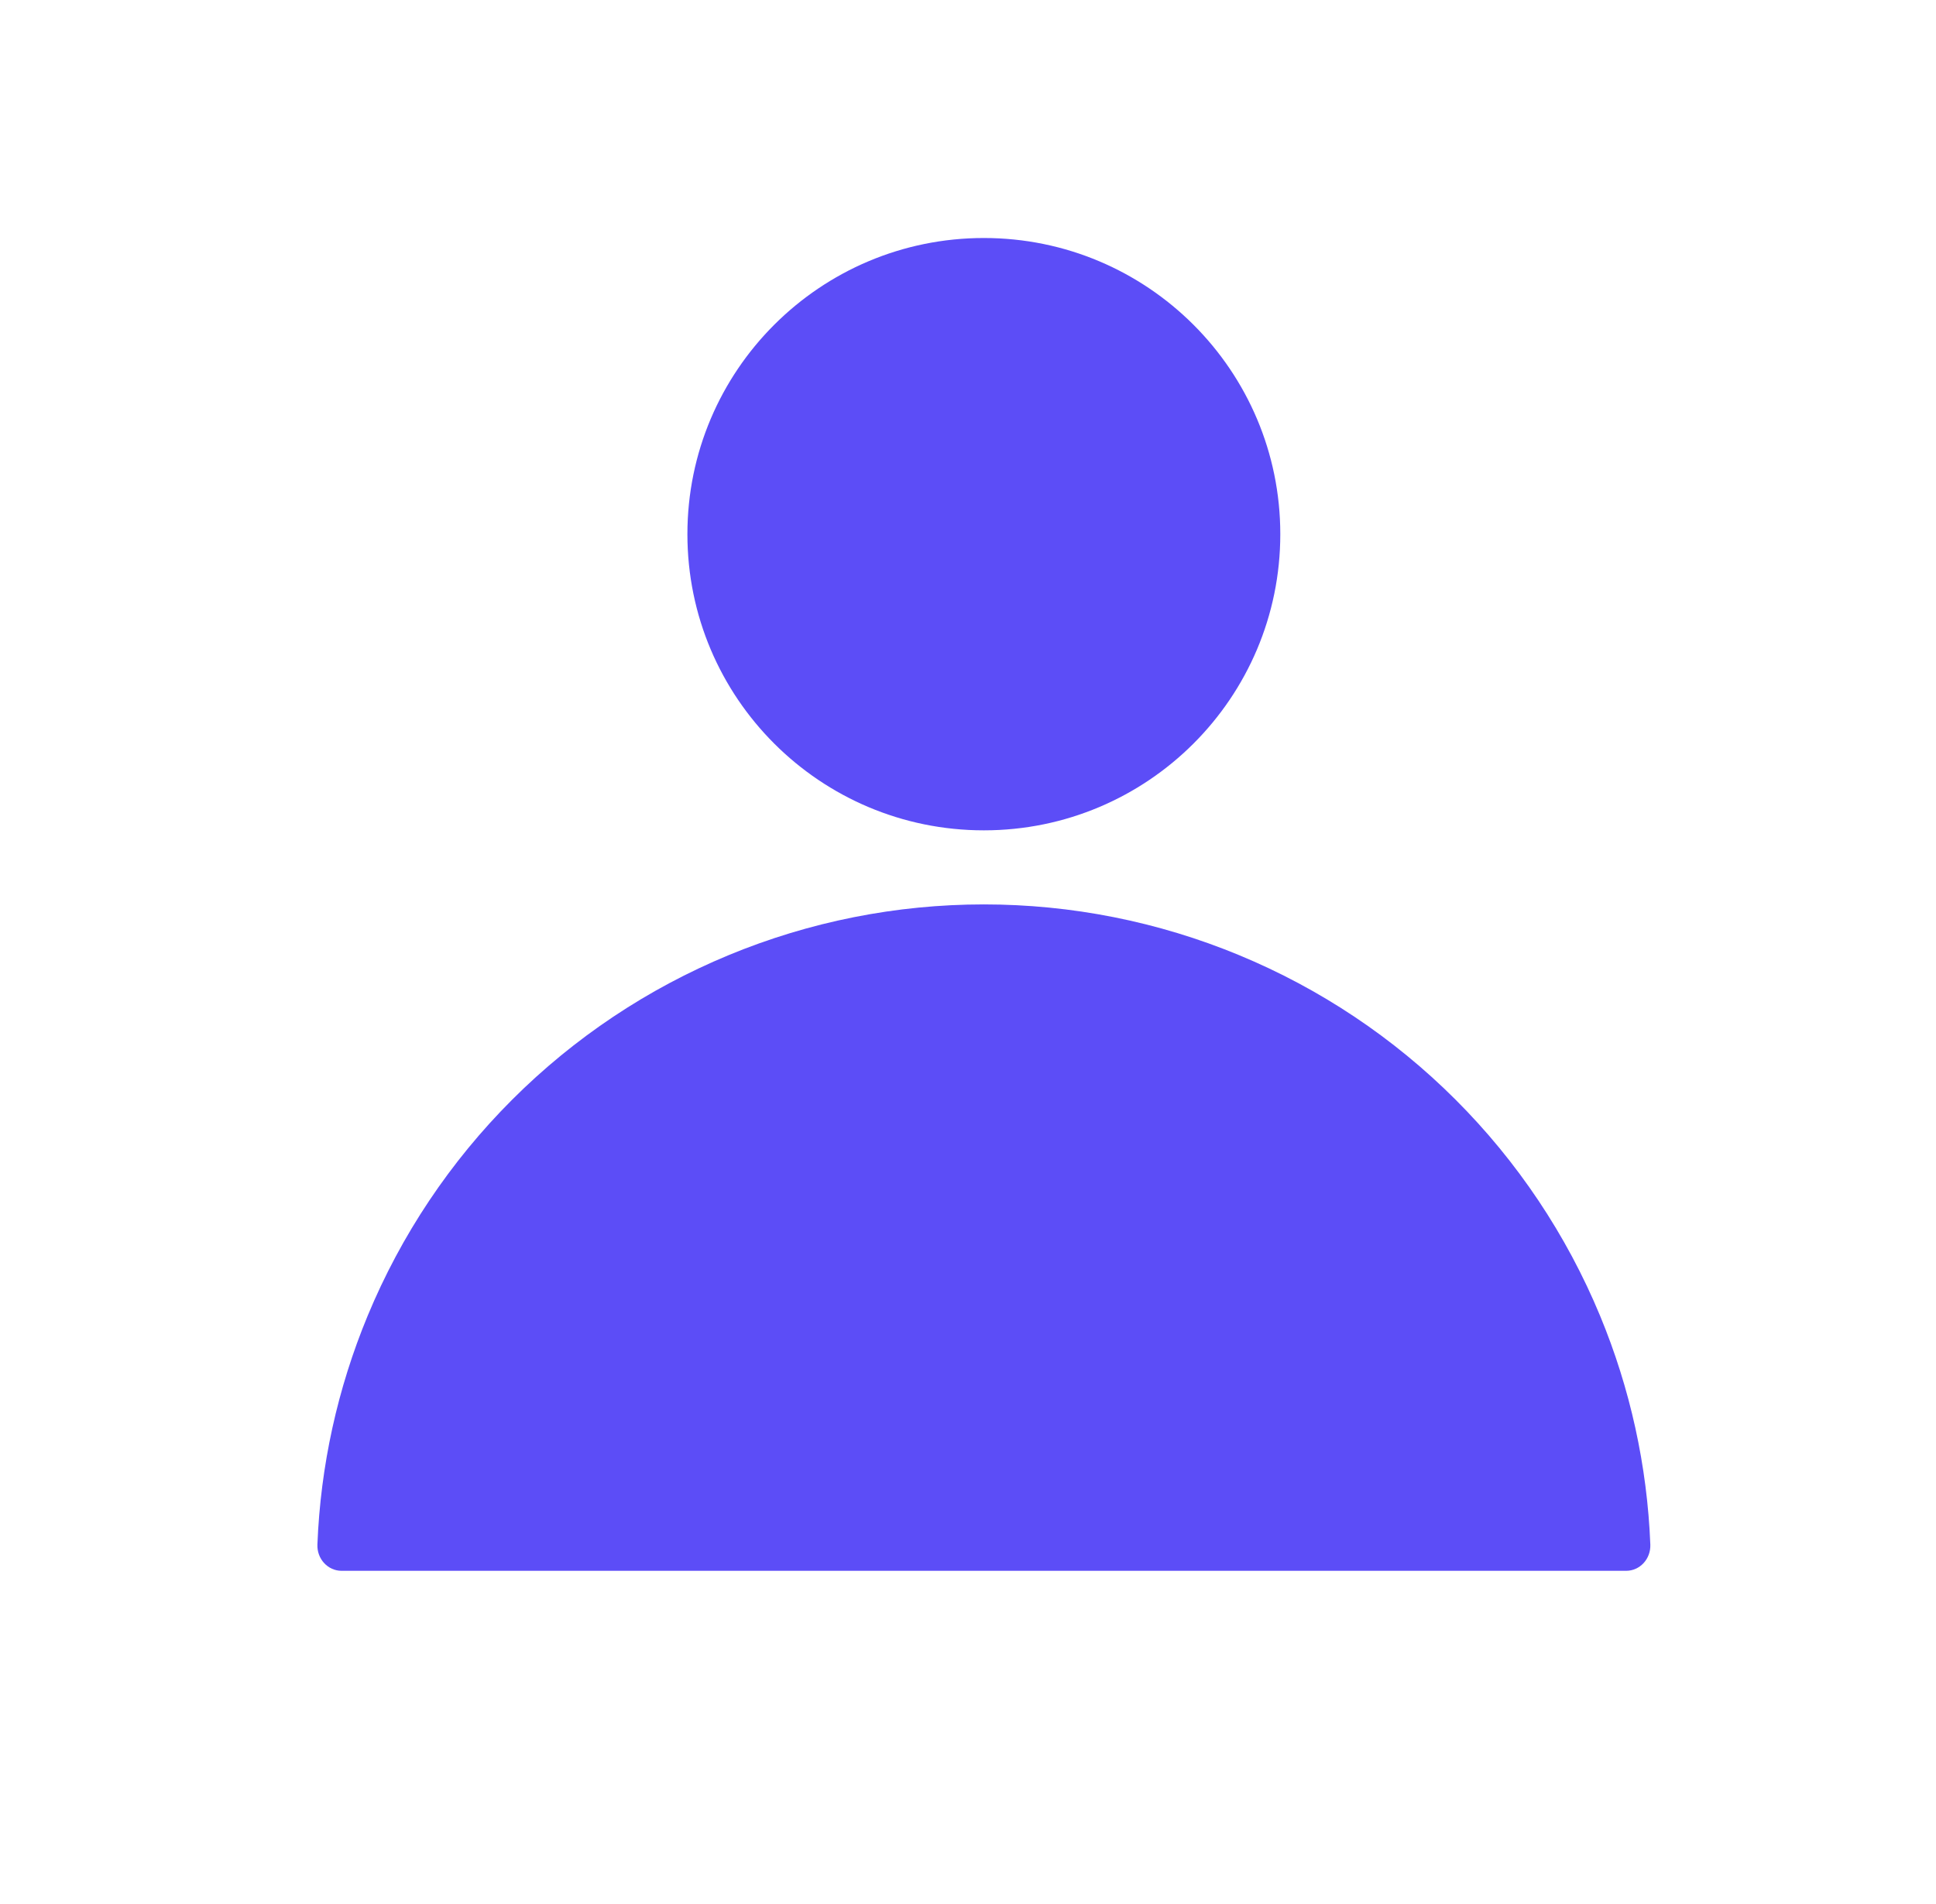 <svg width="61" height="60" viewBox="0 0 61 60" fill="none" xmlns="http://www.w3.org/2000/svg">
<path d="M40.34 16.833C40.34 21.988 36.158 26.166 31 26.166C25.841 26.166 21.659 21.988 21.659 16.833C21.659 11.679 25.841 7.5 31 7.5C36.158 7.5 40.34 11.679 40.34 16.833Z" fill="#5C4DF7"/>
<path d="M10.763 49.5C10.333 49.5 9.983 49.129 10.001 48.671C10.098 46.196 10.634 43.756 11.584 41.464C12.64 38.916 14.188 36.601 16.14 34.651C18.091 32.701 20.408 31.154 22.958 30.099C25.507 29.043 28.24 28.5 31 28.5C33.76 28.5 36.493 29.043 39.042 30.099C41.592 31.154 43.909 32.701 45.86 34.651C47.812 36.601 49.36 38.916 50.416 41.464C51.366 43.756 51.901 46.196 51.999 48.671C52.017 49.129 51.667 49.5 51.237 49.5L31 49.5L10.763 49.5Z" fill="#5C4DF7"/>
</svg>

